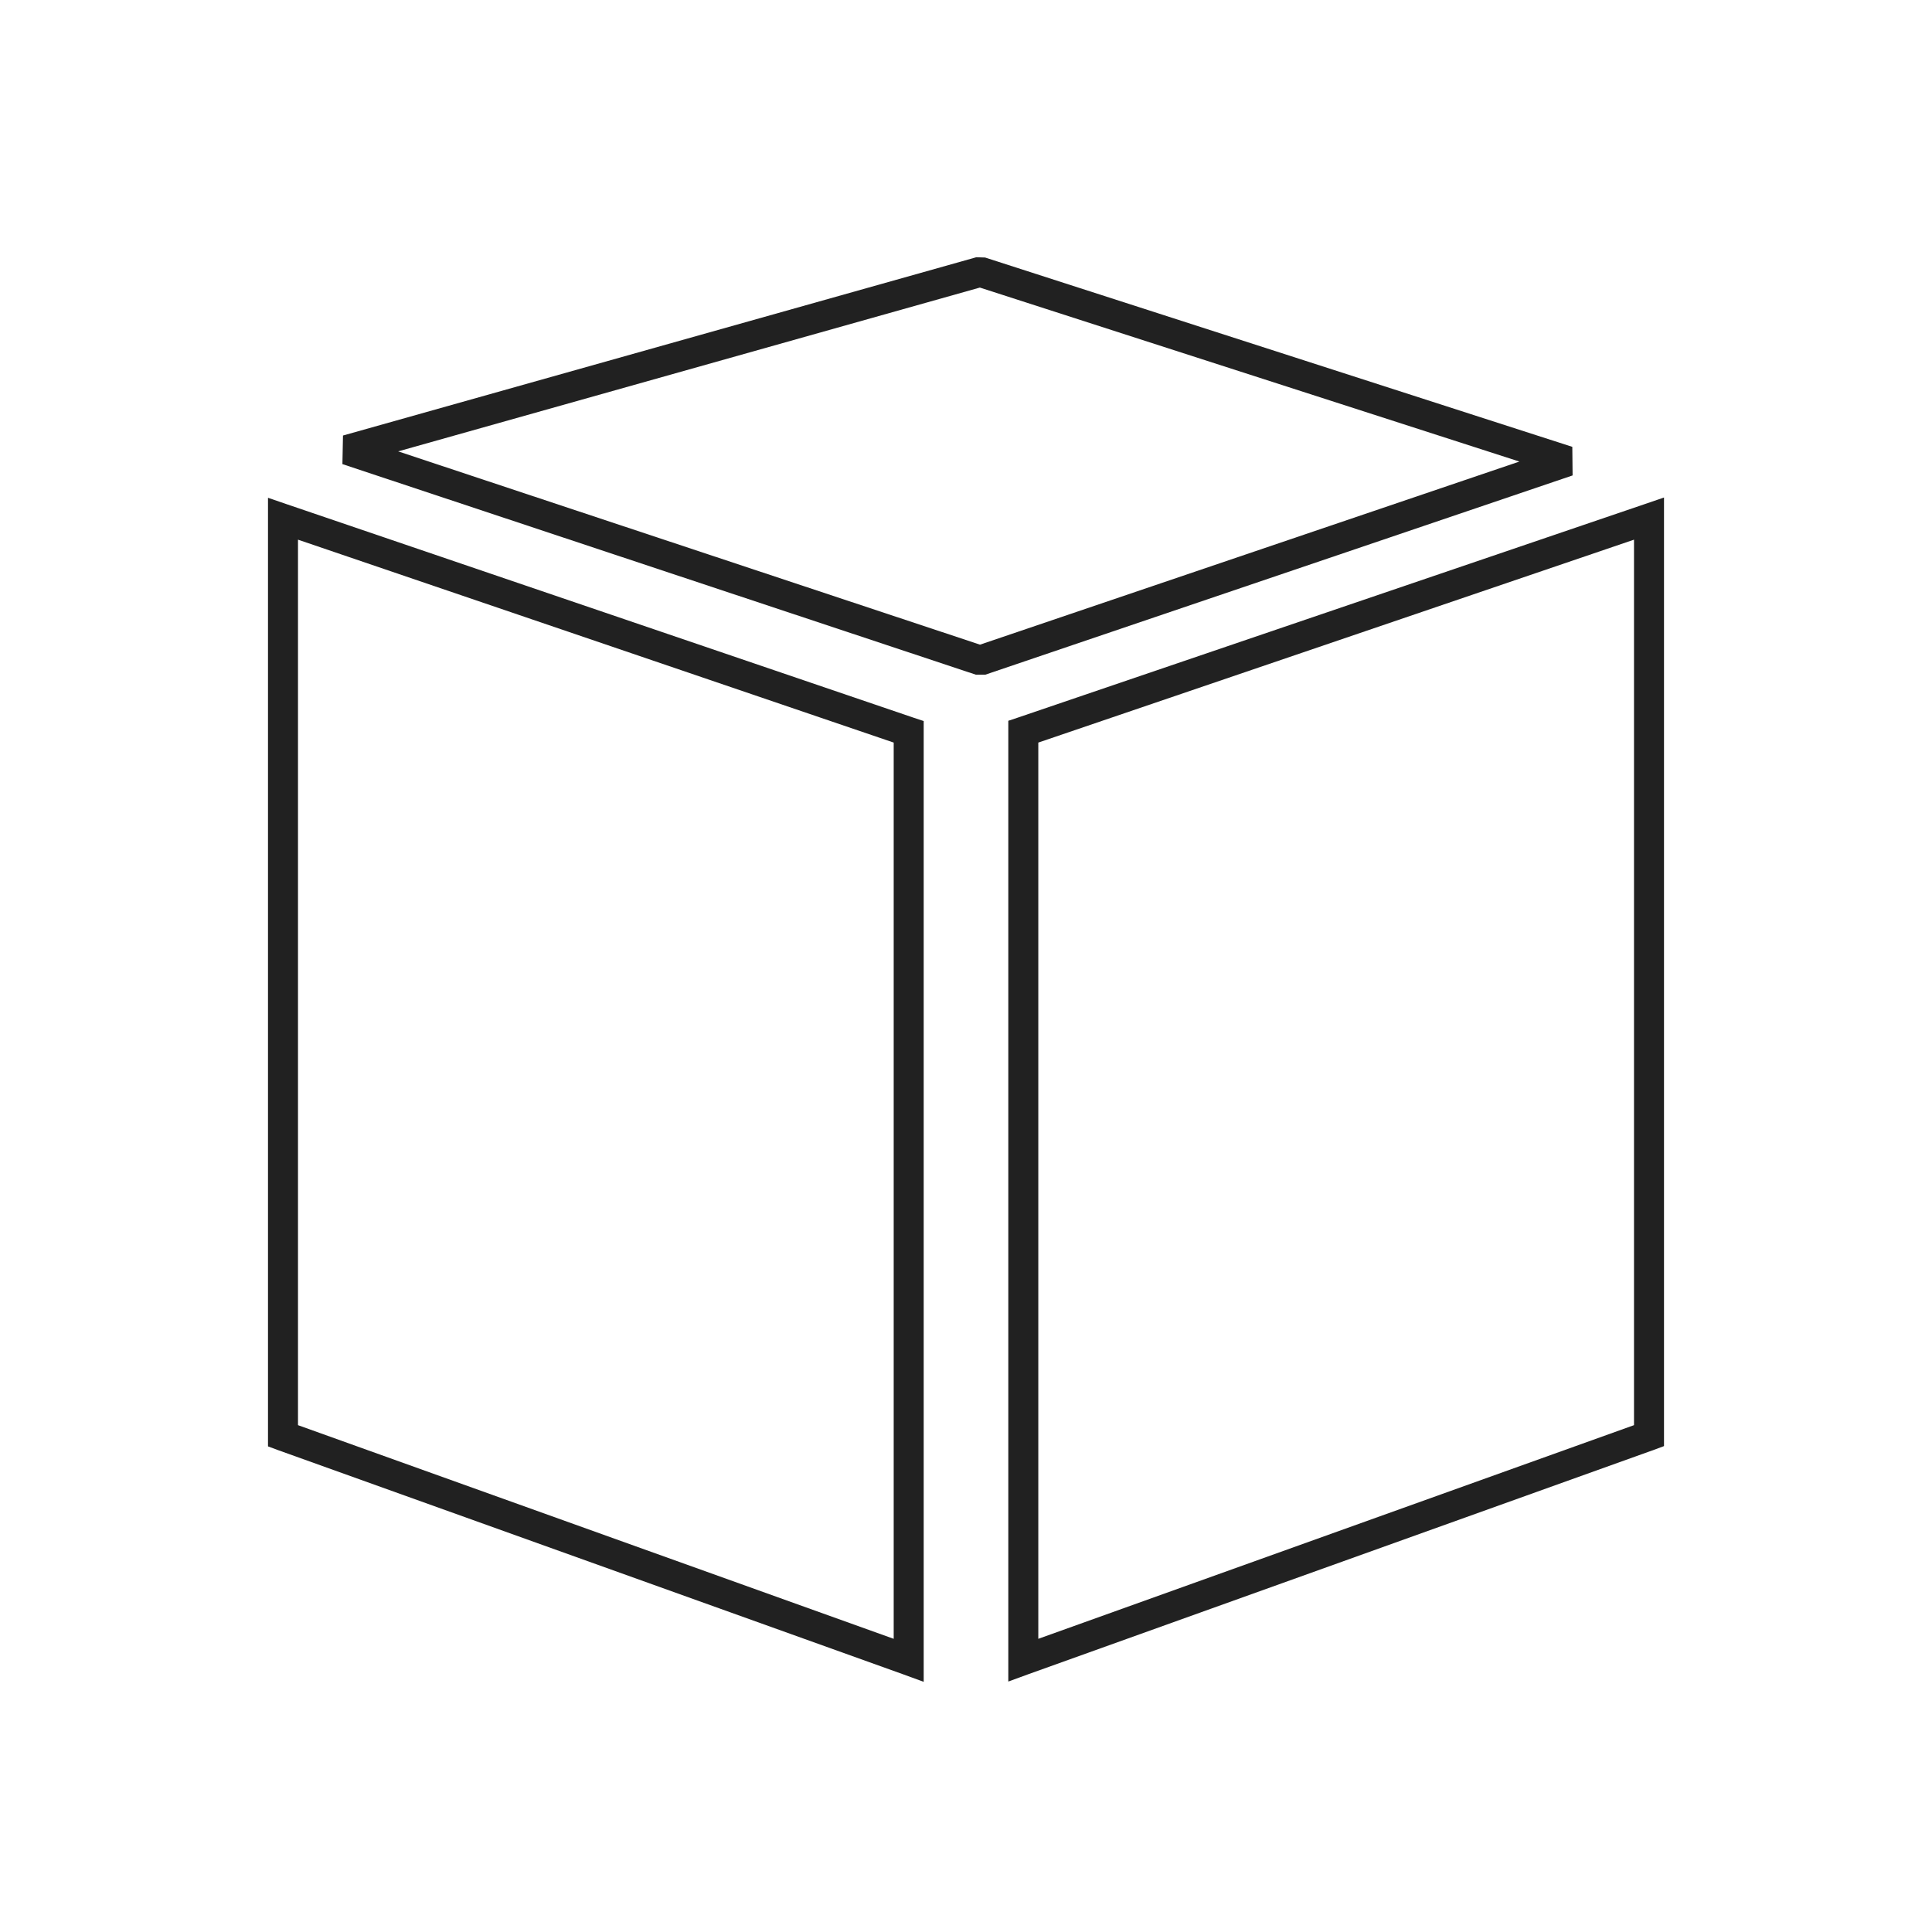 <?xml version="1.0" ?><!DOCTYPE svg  PUBLIC '-//W3C//DTD SVG 1.1//EN'  'http://www.w3.org/Graphics/SVG/1.1/DTD/svg11.dtd'><svg height="6.827in" style="shape-rendering:geometricPrecision; text-rendering:geometricPrecision; image-rendering:optimizeQuality; fill-rule:evenodd; clip-rule:evenodd" viewBox="0 0 6.827 6.827" width="6.827in" xml:space="preserve" xmlns="http://www.w3.org/2000/svg" xmlns:xlink="http://www.w3.org/1999/xlink"><defs><style type="text/css">
   <![CDATA[
    .fil1 {fill:none}
    .fil0 {fill:#212121;fill-rule:nonzero}
   ]]>
  </style></defs><g id="Layer_x0020_1"><path class="fil0" d="M3.193 5.917l-2.211 -0.793 -0.035 -0.013 -3.93701e-006 -0.037 0 -3.241 3.93701e-006 -0.074 0.07 0.024 2.211 0.753 0.036 0.012 0 0.038 0 3.281 0 0.076 -0.071 -0.026zm-2.14 -0.881l2.105 0.755 0 -3.167 -2.105 -0.717 0 3.129z"/><path class="fil0" d="M3.669 5.791l2.105 -0.755 0 -3.129 -2.105 0.717 0 3.167zm2.176 -0.668l-2.211 0.793 -0.071 0.026 0 -0.076 0 -3.281 0 -0.038 0.036 -0.012 2.211 -0.753 0.07 -0.024 3.93701e-006 0.074 0 3.241 -3.93701e-006 0.037 -0.035 0.013z"/><path class="fil0" d="M1.212 1.539l2.238 -0.63 0.031 0.001 2.075 0.669 0.001 0.101 -2.075 0.704 -0.034 0 -2.238 -0.744 0.002 -0.102zm2.251 -0.523l-2.056 0.579 2.056 0.683 1.906 -0.647 -1.907 -0.615z"/></g><rect class="fil1" height="6.827" width="6.827"/></svg>